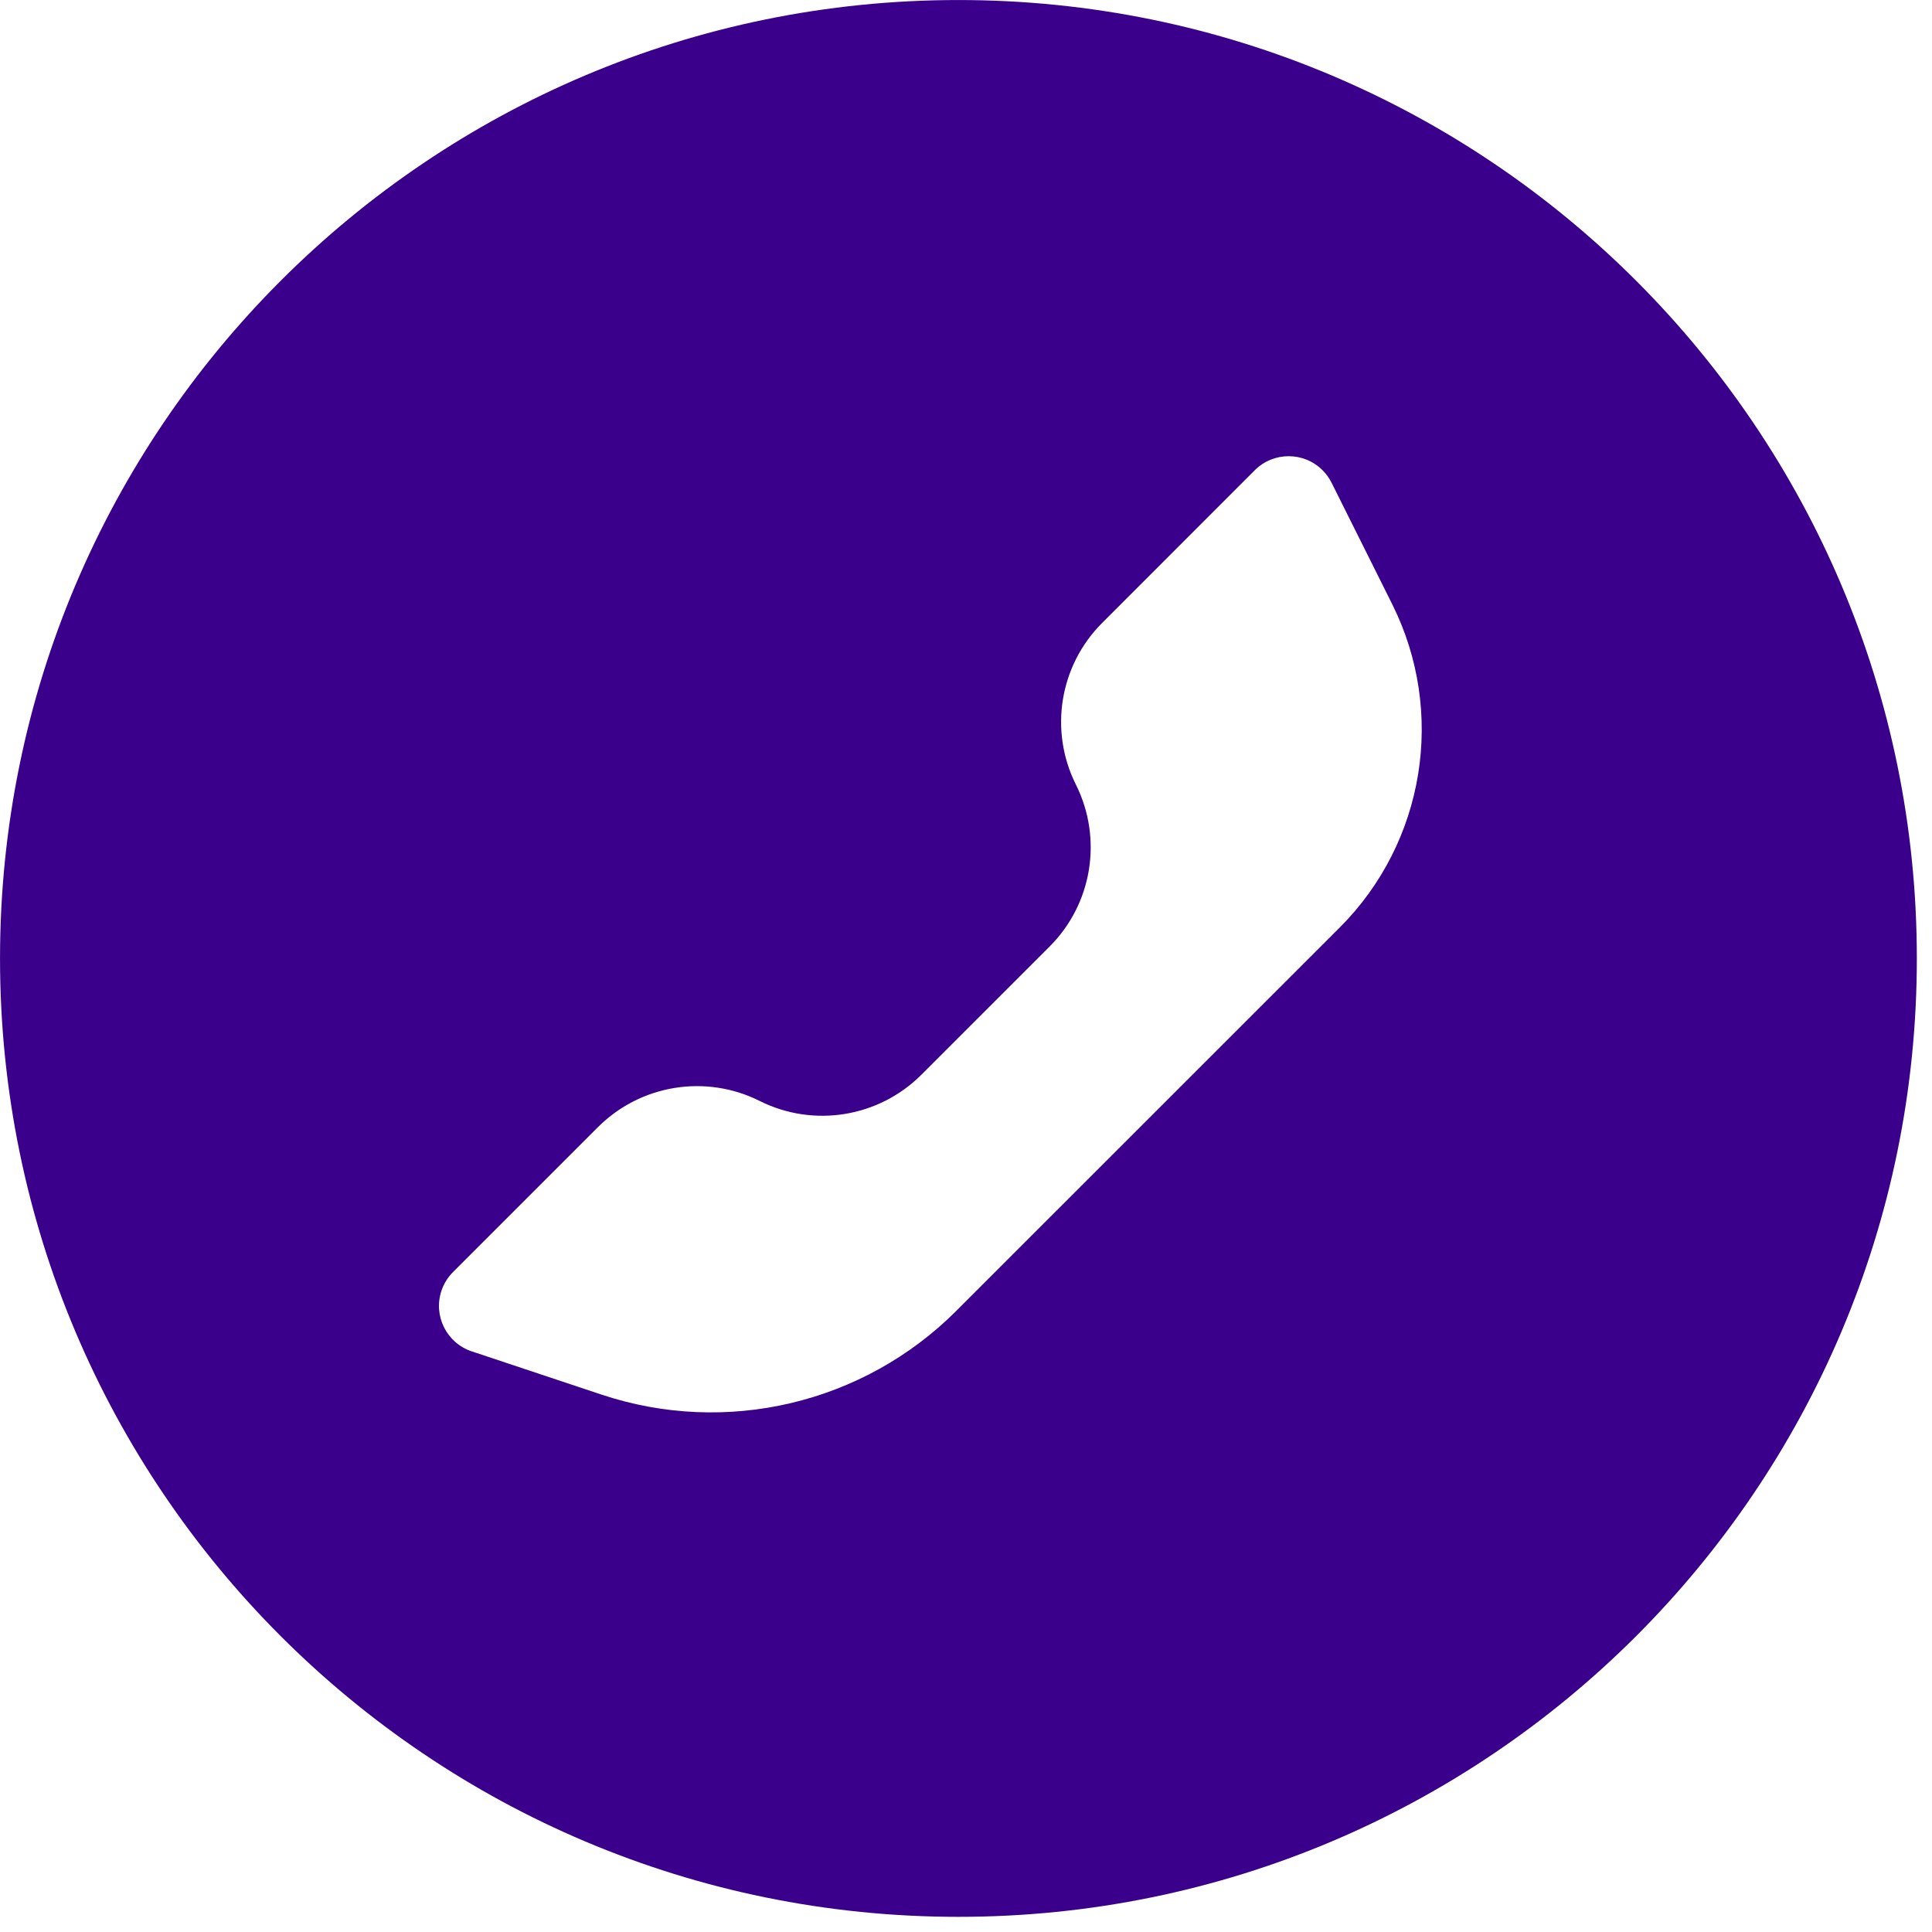 <?xml version="1.0" encoding="UTF-8" standalone="no"?>
<!DOCTYPE svg PUBLIC "-//W3C//DTD SVG 1.1//EN" "http://www.w3.org/Graphics/SVG/1.1/DTD/svg11.dtd">
<svg width="100%" height="100%" viewBox="0 0 84 84" version="1.1" xmlns="http://www.w3.org/2000/svg" xmlns:xlink="http://www.w3.org/1999/xlink" xml:space="preserve" xmlns:serif="http://www.serif.com/" style="fill-rule:evenodd;clip-rule:evenodd;stroke-linejoin:round;stroke-miterlimit:2;">
    <g transform="matrix(4.167,0,0,4.167,-8.333,-8.333)">
        <path id="Combined-Shape" d="M12,22C6.477,22 2,17.523 2,12C2,6.477 6.477,2 12,2C17.523,2 22,6.477 22,12C22,17.523 17.523,22 12,22ZM11.614,13.213C11.169,13.658 10.489,13.769 9.926,13.487C9.363,13.205 8.683,13.316 8.238,13.761L6.727,15.272C6.672,15.327 6.63,15.394 6.606,15.467C6.518,15.729 6.66,16.013 6.922,16.1L8.276,16.551C9.576,16.984 11.009,16.646 11.978,15.677L15.978,11.678C16.868,10.788 17.088,9.428 16.525,8.302L15.893,7.036C15.869,6.988 15.837,6.944 15.799,6.906C15.604,6.711 15.287,6.711 15.092,6.906L13.5,8.499C13.054,8.944 12.944,9.624 13.226,10.187C13.507,10.75 13.397,11.43 12.952,11.875L11.614,13.213Z" style="fill:rgb(58,0,140);"/>
    </g>
</svg>
